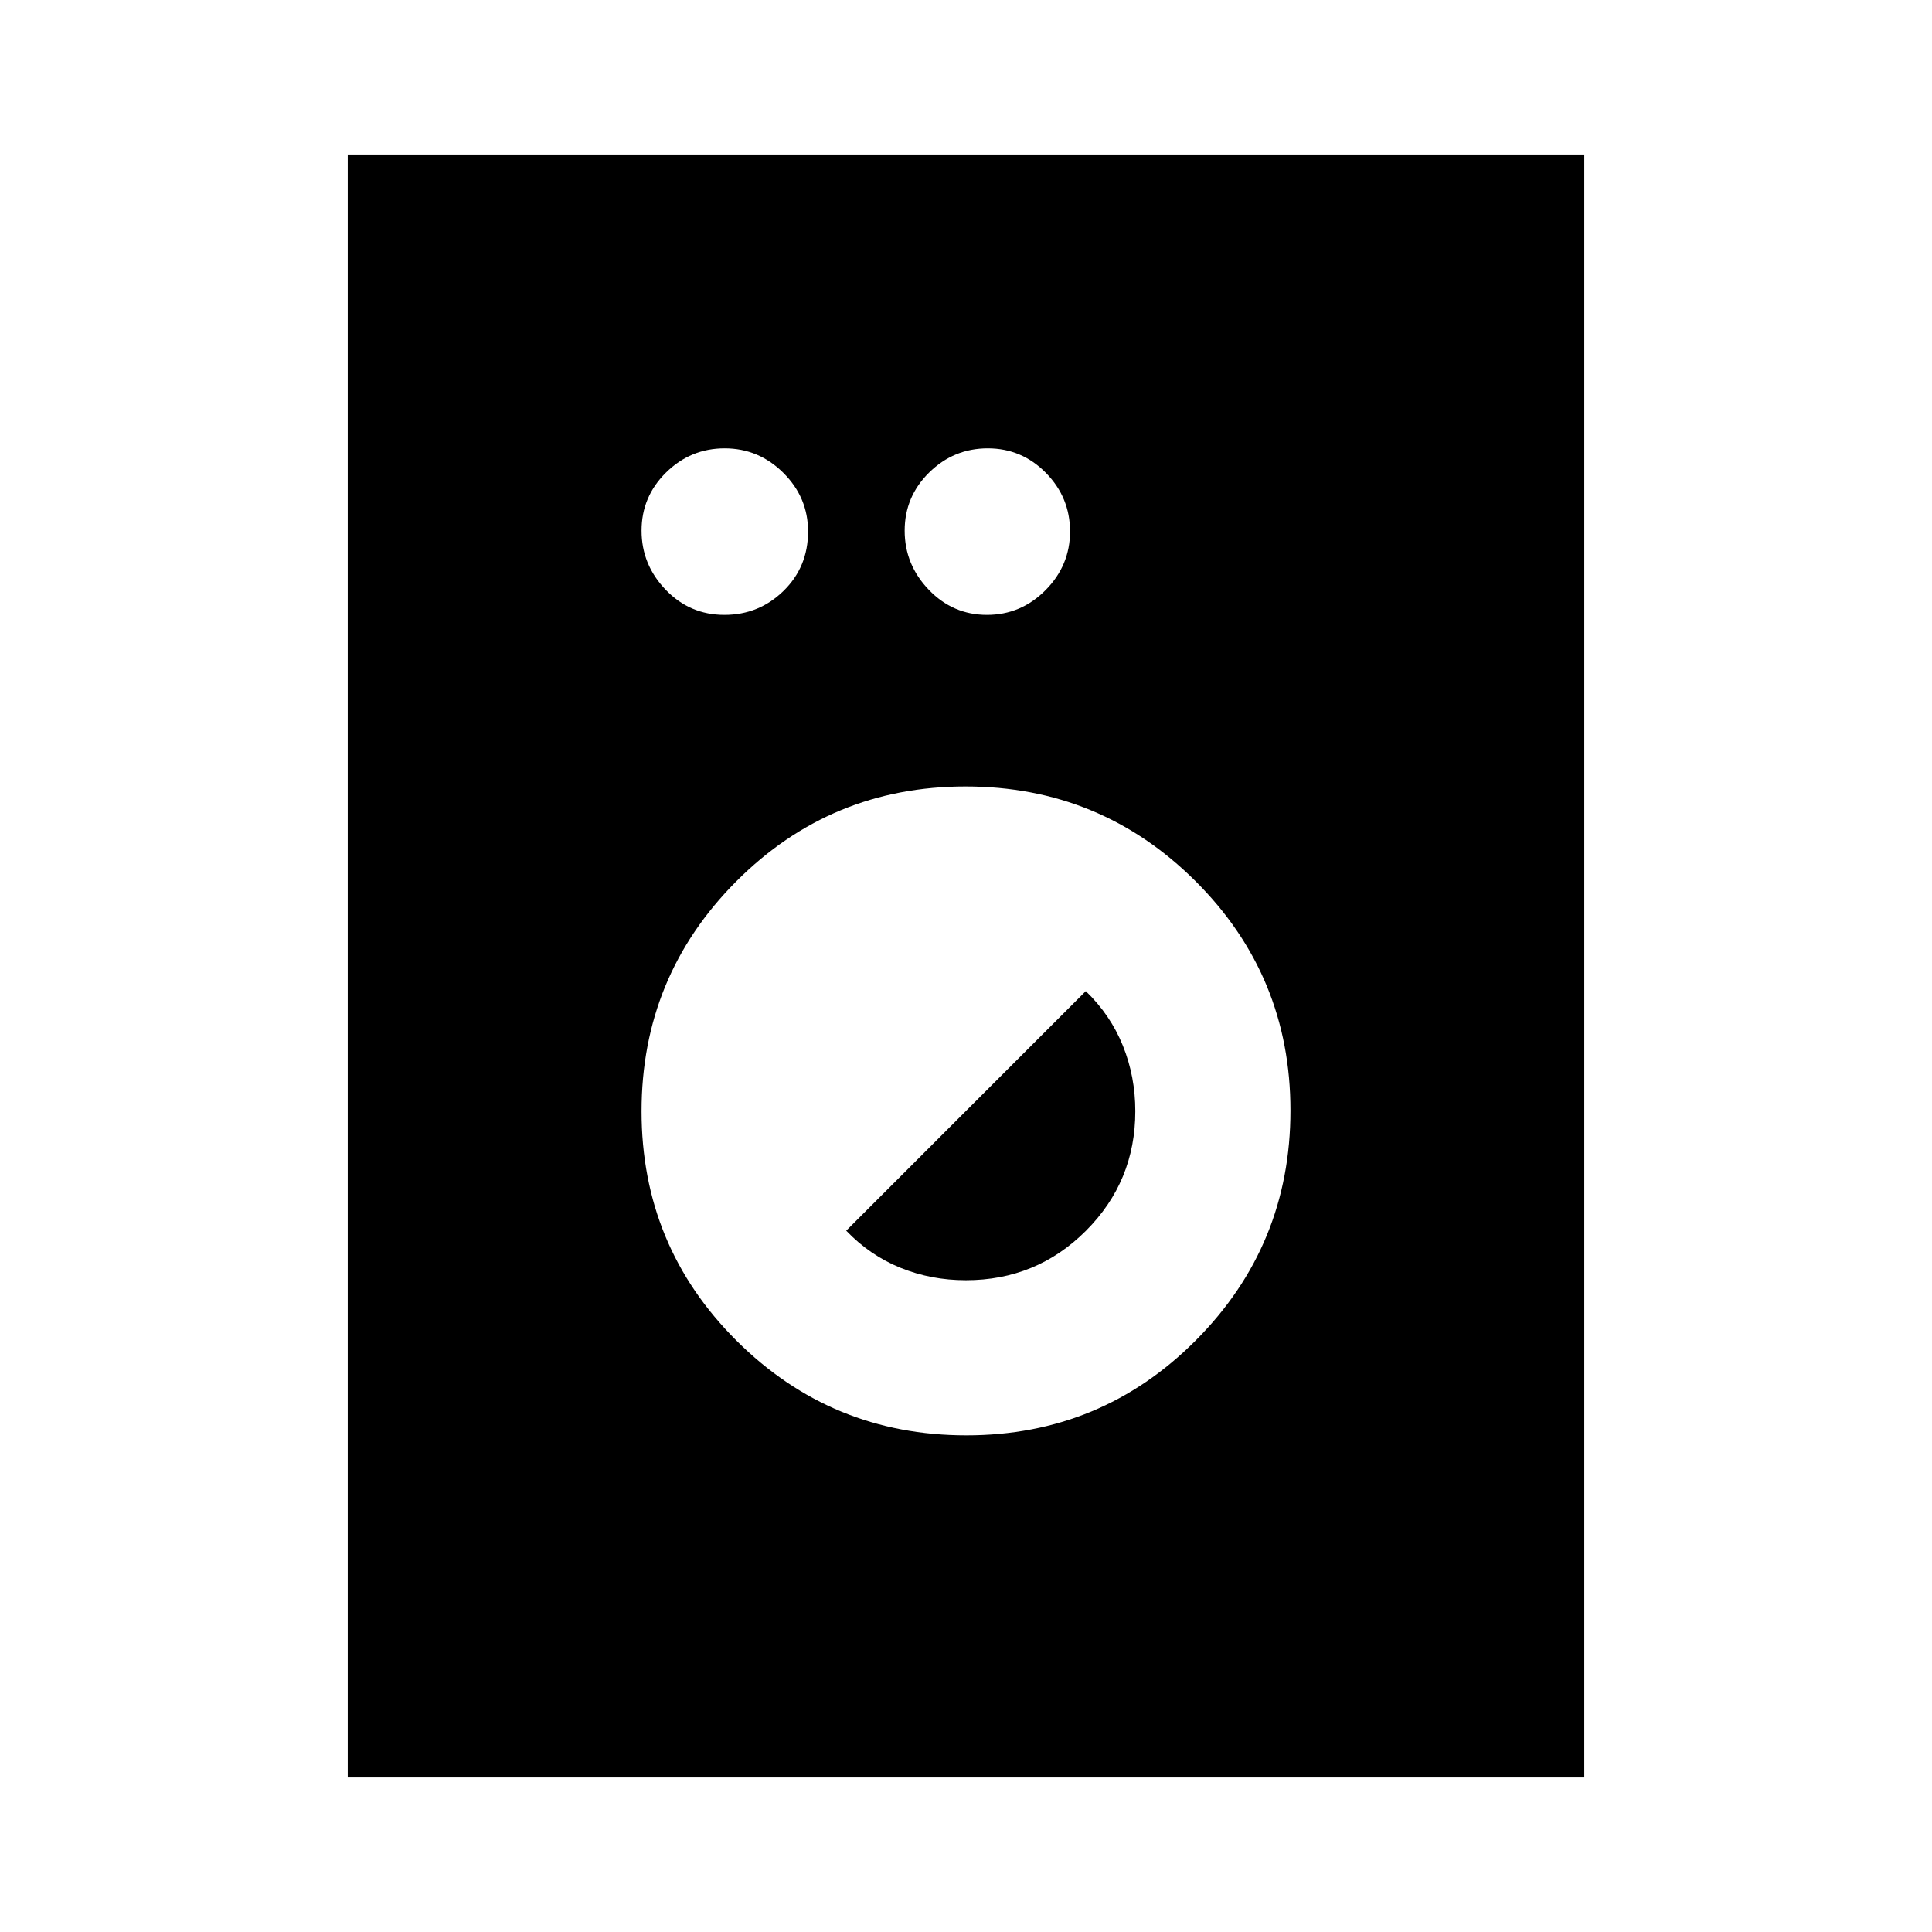 <svg xmlns="http://www.w3.org/2000/svg" height="20" viewBox="0 -960 960 960" width="20"><path d="M172.782-76.782v-806.436h614.436v806.436H172.782ZM480.19-246.783q66.984 0 114.005-47.211 47.022-47.212 47.022-114.196t-47.212-114.005q-47.211-47.022-114.195-47.022t-114.005 47.212q-47.022 47.211-47.022 114.195t47.211 114.005q47.212 47.022 114.196 47.022Zm-.266-77.087q-17.228 0-32.439-6.152-15.21-6.152-27.006-18.457l119.042-119.042q12.305 11.876 18.457 27.191 6.152 15.314 6.152 32.464 0 34.92-24.56 59.458-24.56 24.538-59.646 24.538ZM359.942-654.477q17.189 0 29.385-11.915 12.196-11.914 12.196-29.527 0-16.907-12.268-29.102-12.268-12.196-29.174-12.196-16.907 0-29.102 11.985-12.196 11.985-12.196 28.892 0 16.906 11.985 29.384 11.985 12.479 29.174 12.479Zm130.457 0q16.907 0 29.102-12.268 12.196-12.268 12.196-29.174 0-16.907-11.985-29.102-11.985-12.196-28.892-12.196-16.906 0-29.102 11.985-12.195 11.985-12.195 28.892 0 16.906 11.985 29.384 11.985 12.479 28.891 12.479Z"/></svg>